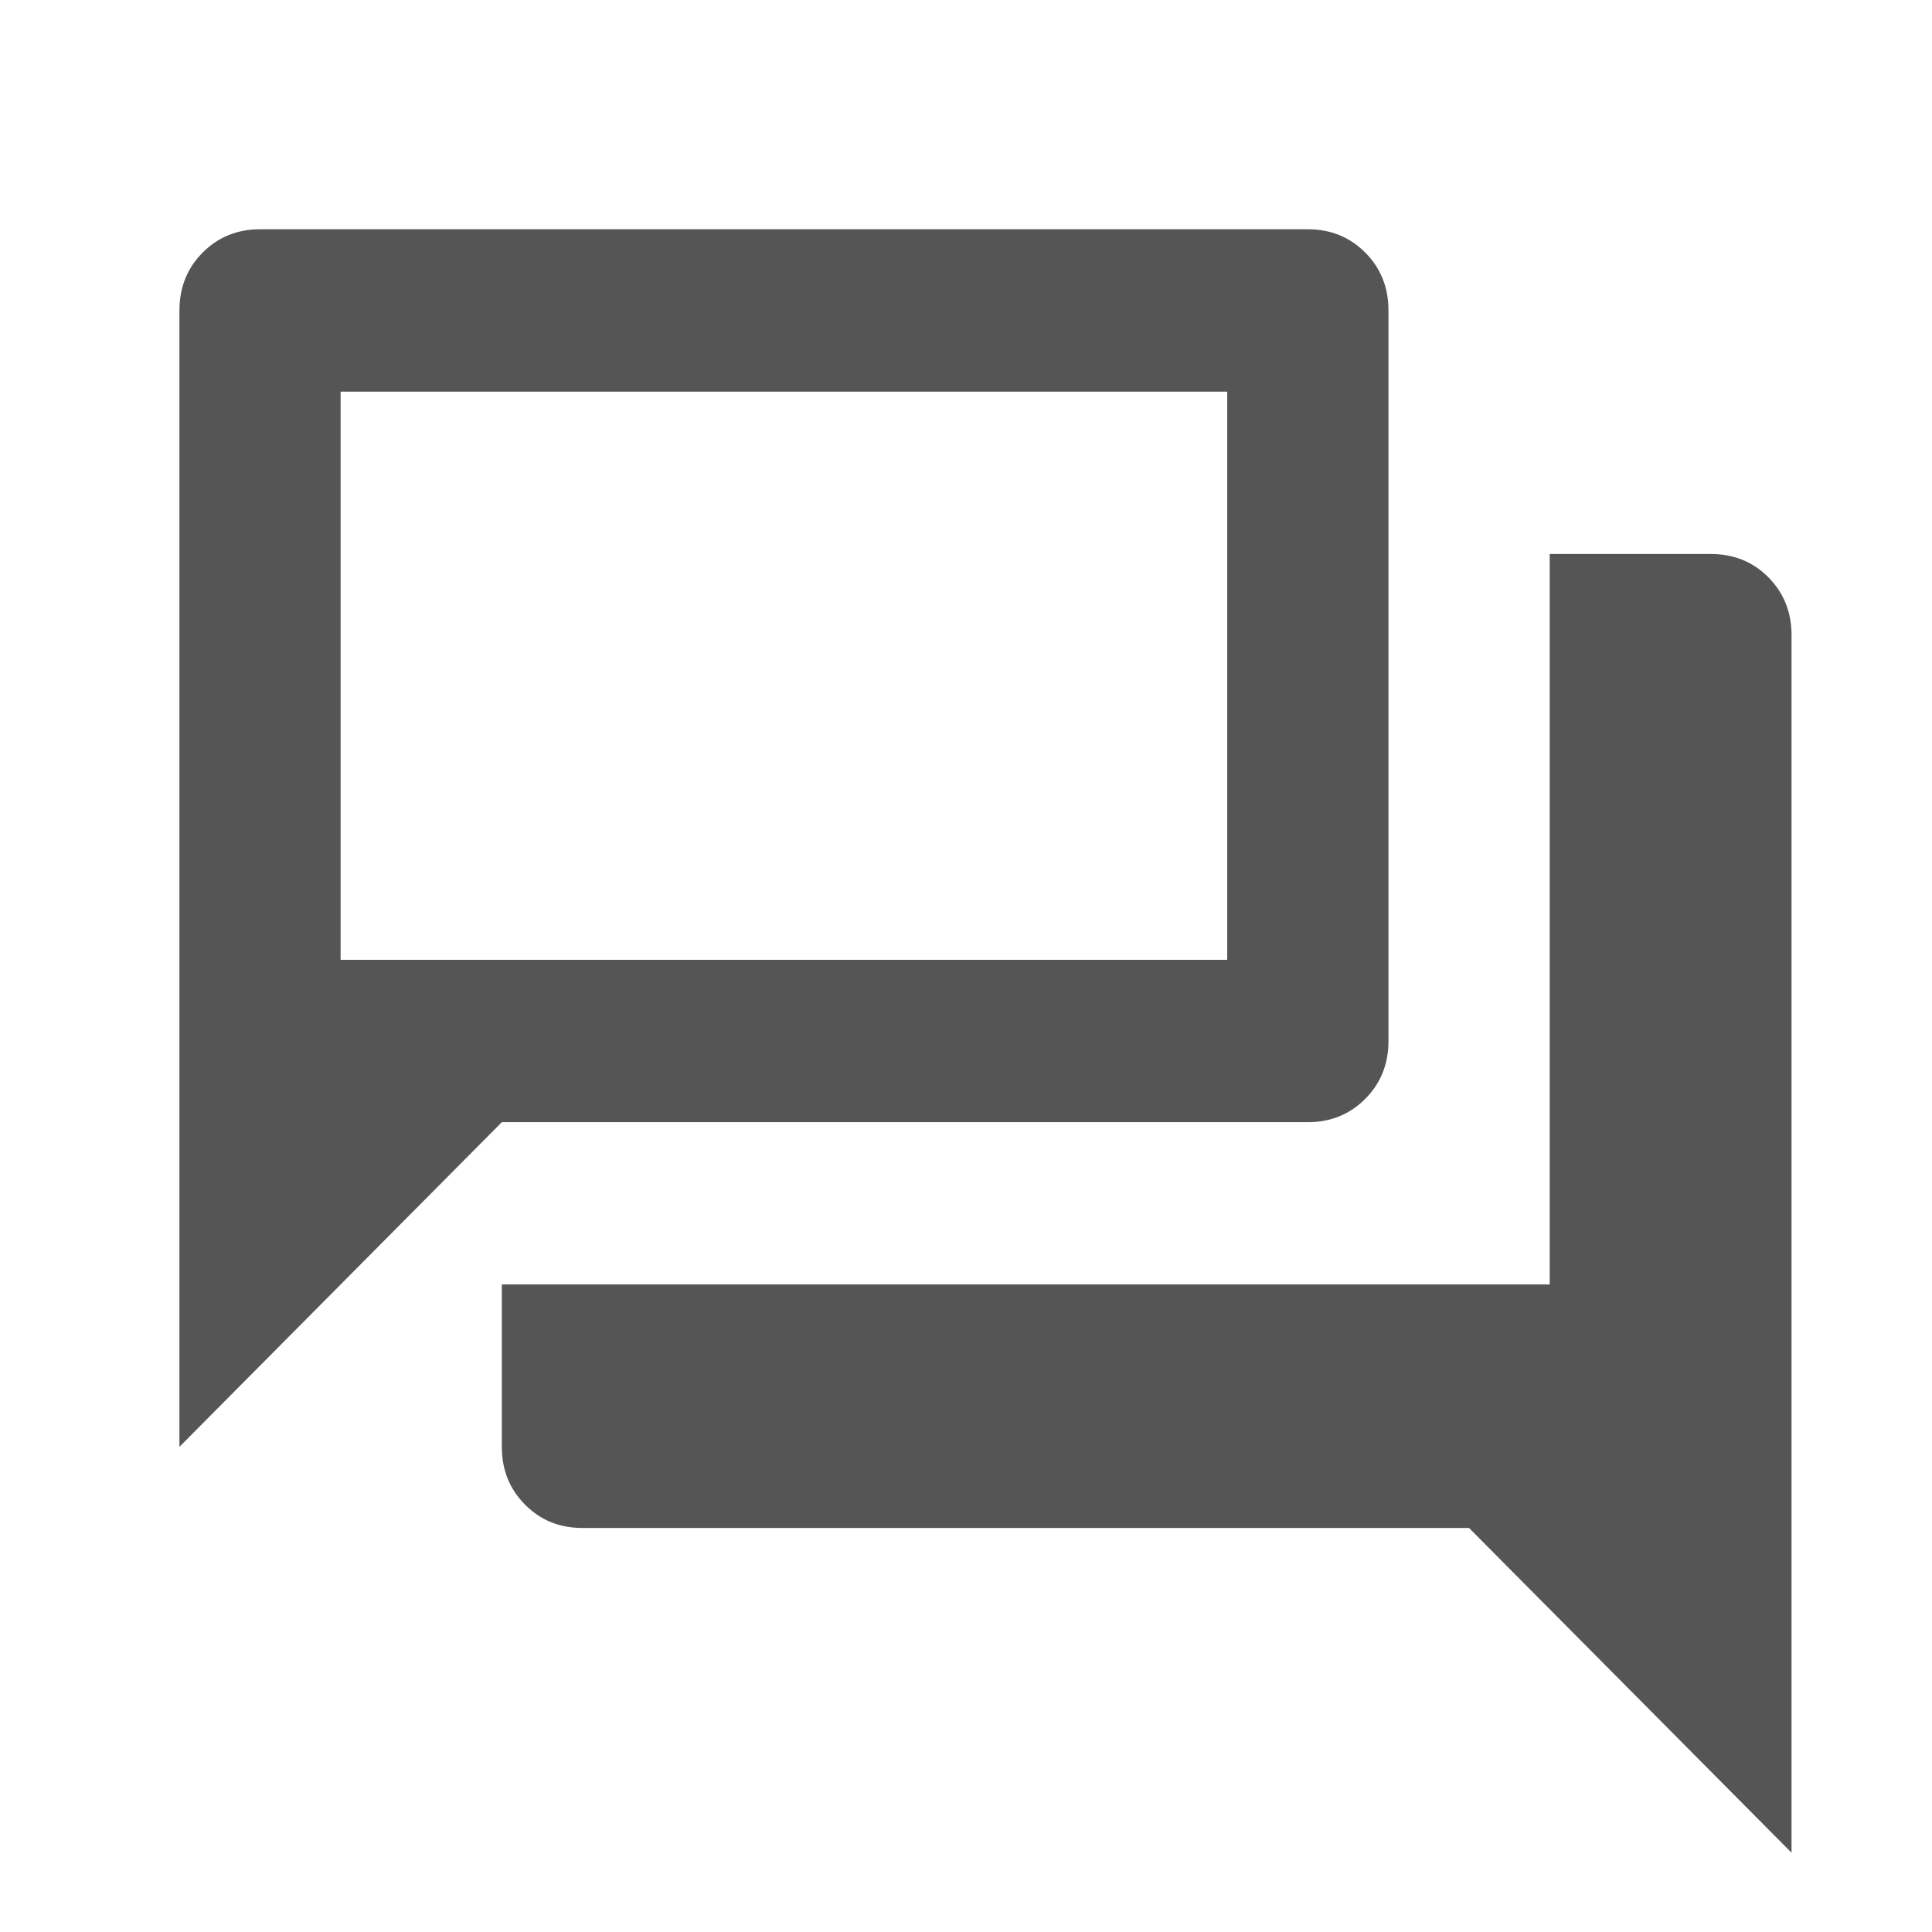 <svg width="24" height="24" viewBox="0 0 24 24" fill="none" xmlns="http://www.w3.org/2000/svg">
<g id="forum">
<mask id="mask0_670_3292" style="mask-type:alpha" maskUnits="userSpaceOnUse" x="0" y="0" width="24" height="24">
<rect id="Bounding box" width="24" height="24" fill="#565556"/>
</mask>
<g mask="url(#mask0_670_3292)">
<path id="forum_2" d="M7.235 18.981C6.951 18.981 6.714 18.885 6.522 18.691C6.33 18.498 6.234 18.259 6.234 17.973V15.956H19.251V6.882H21.253C21.537 6.882 21.775 6.978 21.967 7.171C22.159 7.365 22.255 7.604 22.255 7.89V23.015L18.249 18.981H7.235ZM2.229 17.973V3.857C2.229 3.571 2.325 3.331 2.517 3.138C2.709 2.945 2.946 2.848 3.23 2.848H16.247C16.53 2.848 16.768 2.945 16.96 3.138C17.152 3.331 17.248 3.571 17.248 3.857V12.931C17.248 13.217 17.152 13.457 16.96 13.65C16.768 13.843 16.53 13.94 16.247 13.94H6.234L2.229 17.973ZM15.245 11.923V4.865H4.231V11.923H15.245Z" fill="#565556"/>
</g>
</g>
</svg>
